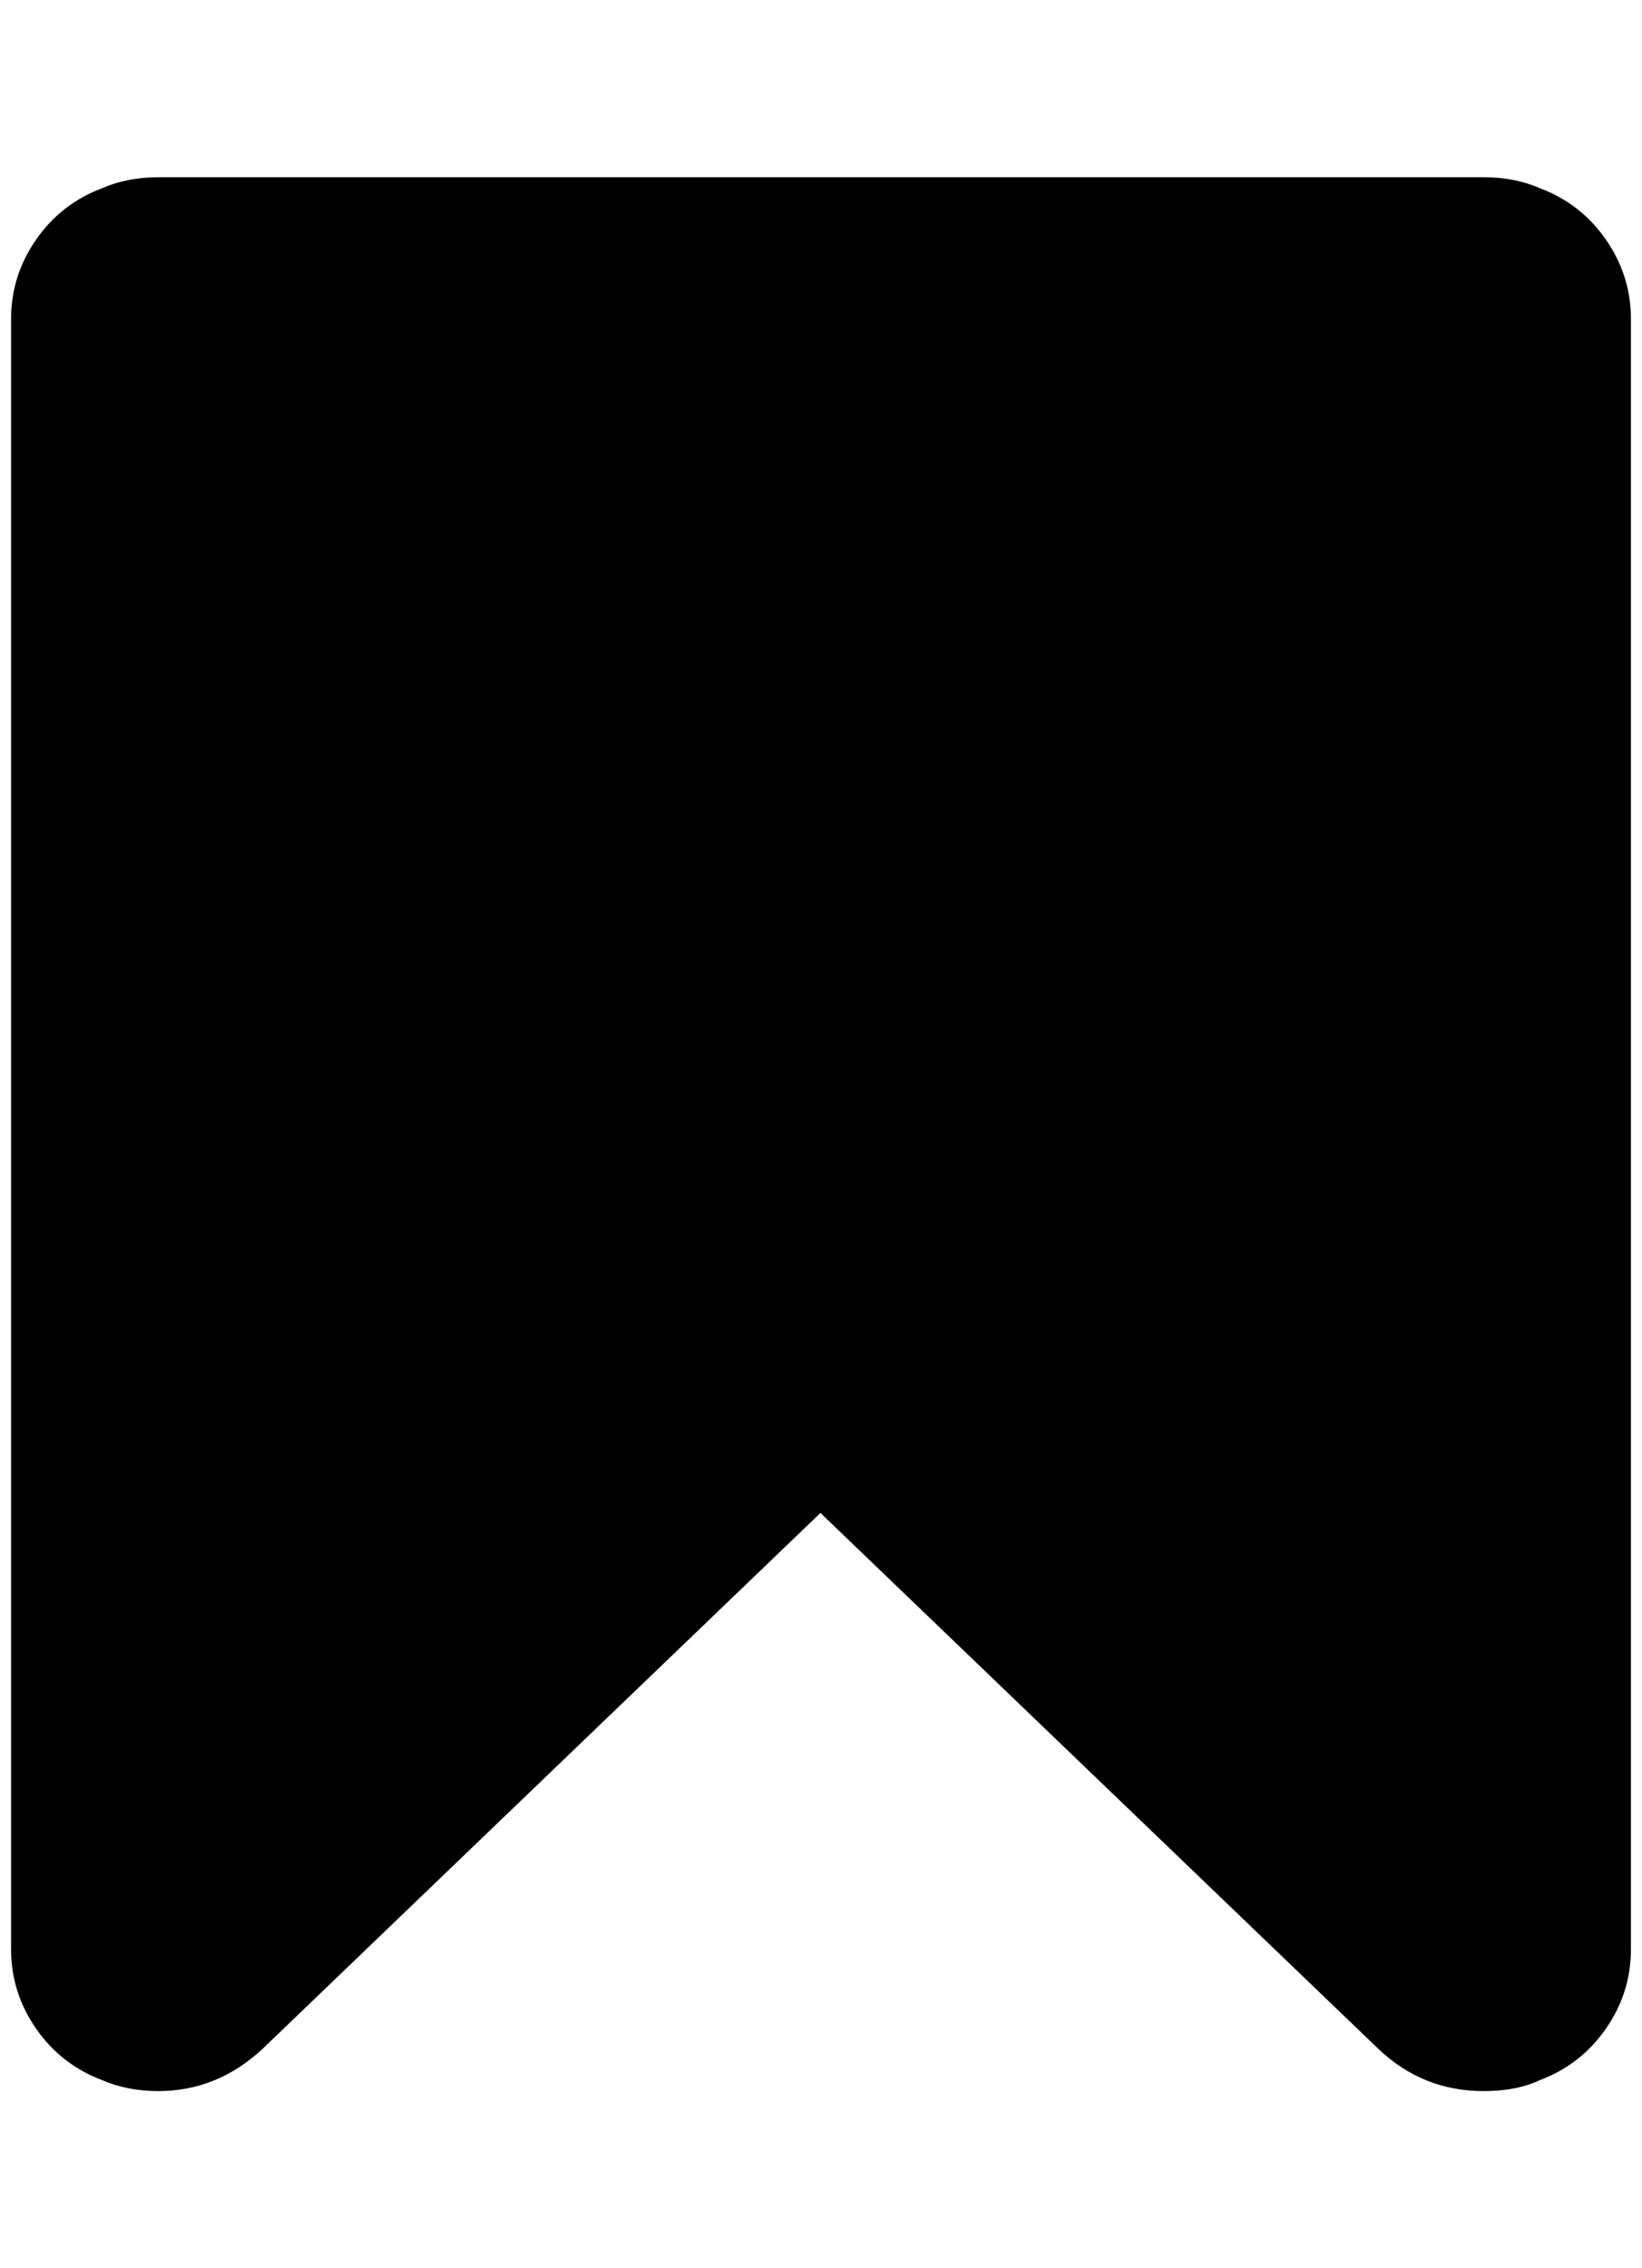 <?xml version="1.0" standalone="no"?>
<!DOCTYPE svg PUBLIC "-//W3C//DTD SVG 1.1//EN" "http://www.w3.org/Graphics/SVG/1.1/DTD/svg11.dtd" >
<svg xmlns="http://www.w3.org/2000/svg" xmlns:xlink="http://www.w3.org/1999/xlink" version="1.1" viewBox="-10 0 1483 2048">
   <path fill="currentColor"
d="M1330 160q28 0 51 10q37 14 59.5 46.5t22.5 71.5v1472q0 39 -22.5 71.5t-59.5 46.5q-21 10 -51 10q-55 0 -95 -38l-504 -484l-504 484q-41 38 -94 38q-28 0 -51 -10q-37 -14 -59.5 -46.5t-22.5 -71.5v-1472q0 -39 22.5 -71.5t59.5 -46.5q23 -10 51 -10h1197z" />
</svg>
